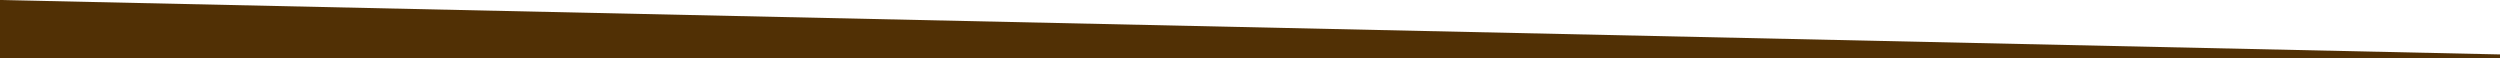<svg xmlns="http://www.w3.org/2000/svg" xmlns:xlink="http://www.w3.org/1999/xlink" preserveAspectRatio="xMidYMid" width="1286" height="30" viewBox="0 0 1286 30">
  <defs>
    <style>
      .cls-1 {
        fill: #513005;
        fill-rule: evenodd;
      }
    </style>
  </defs>
  <path d="M-0.000,-0.000 L1286.000,28.000 L1286.000,30.000 L-0.000,30.000 L-0.000,-0.000 Z" class="cls-1"/>
</svg>
